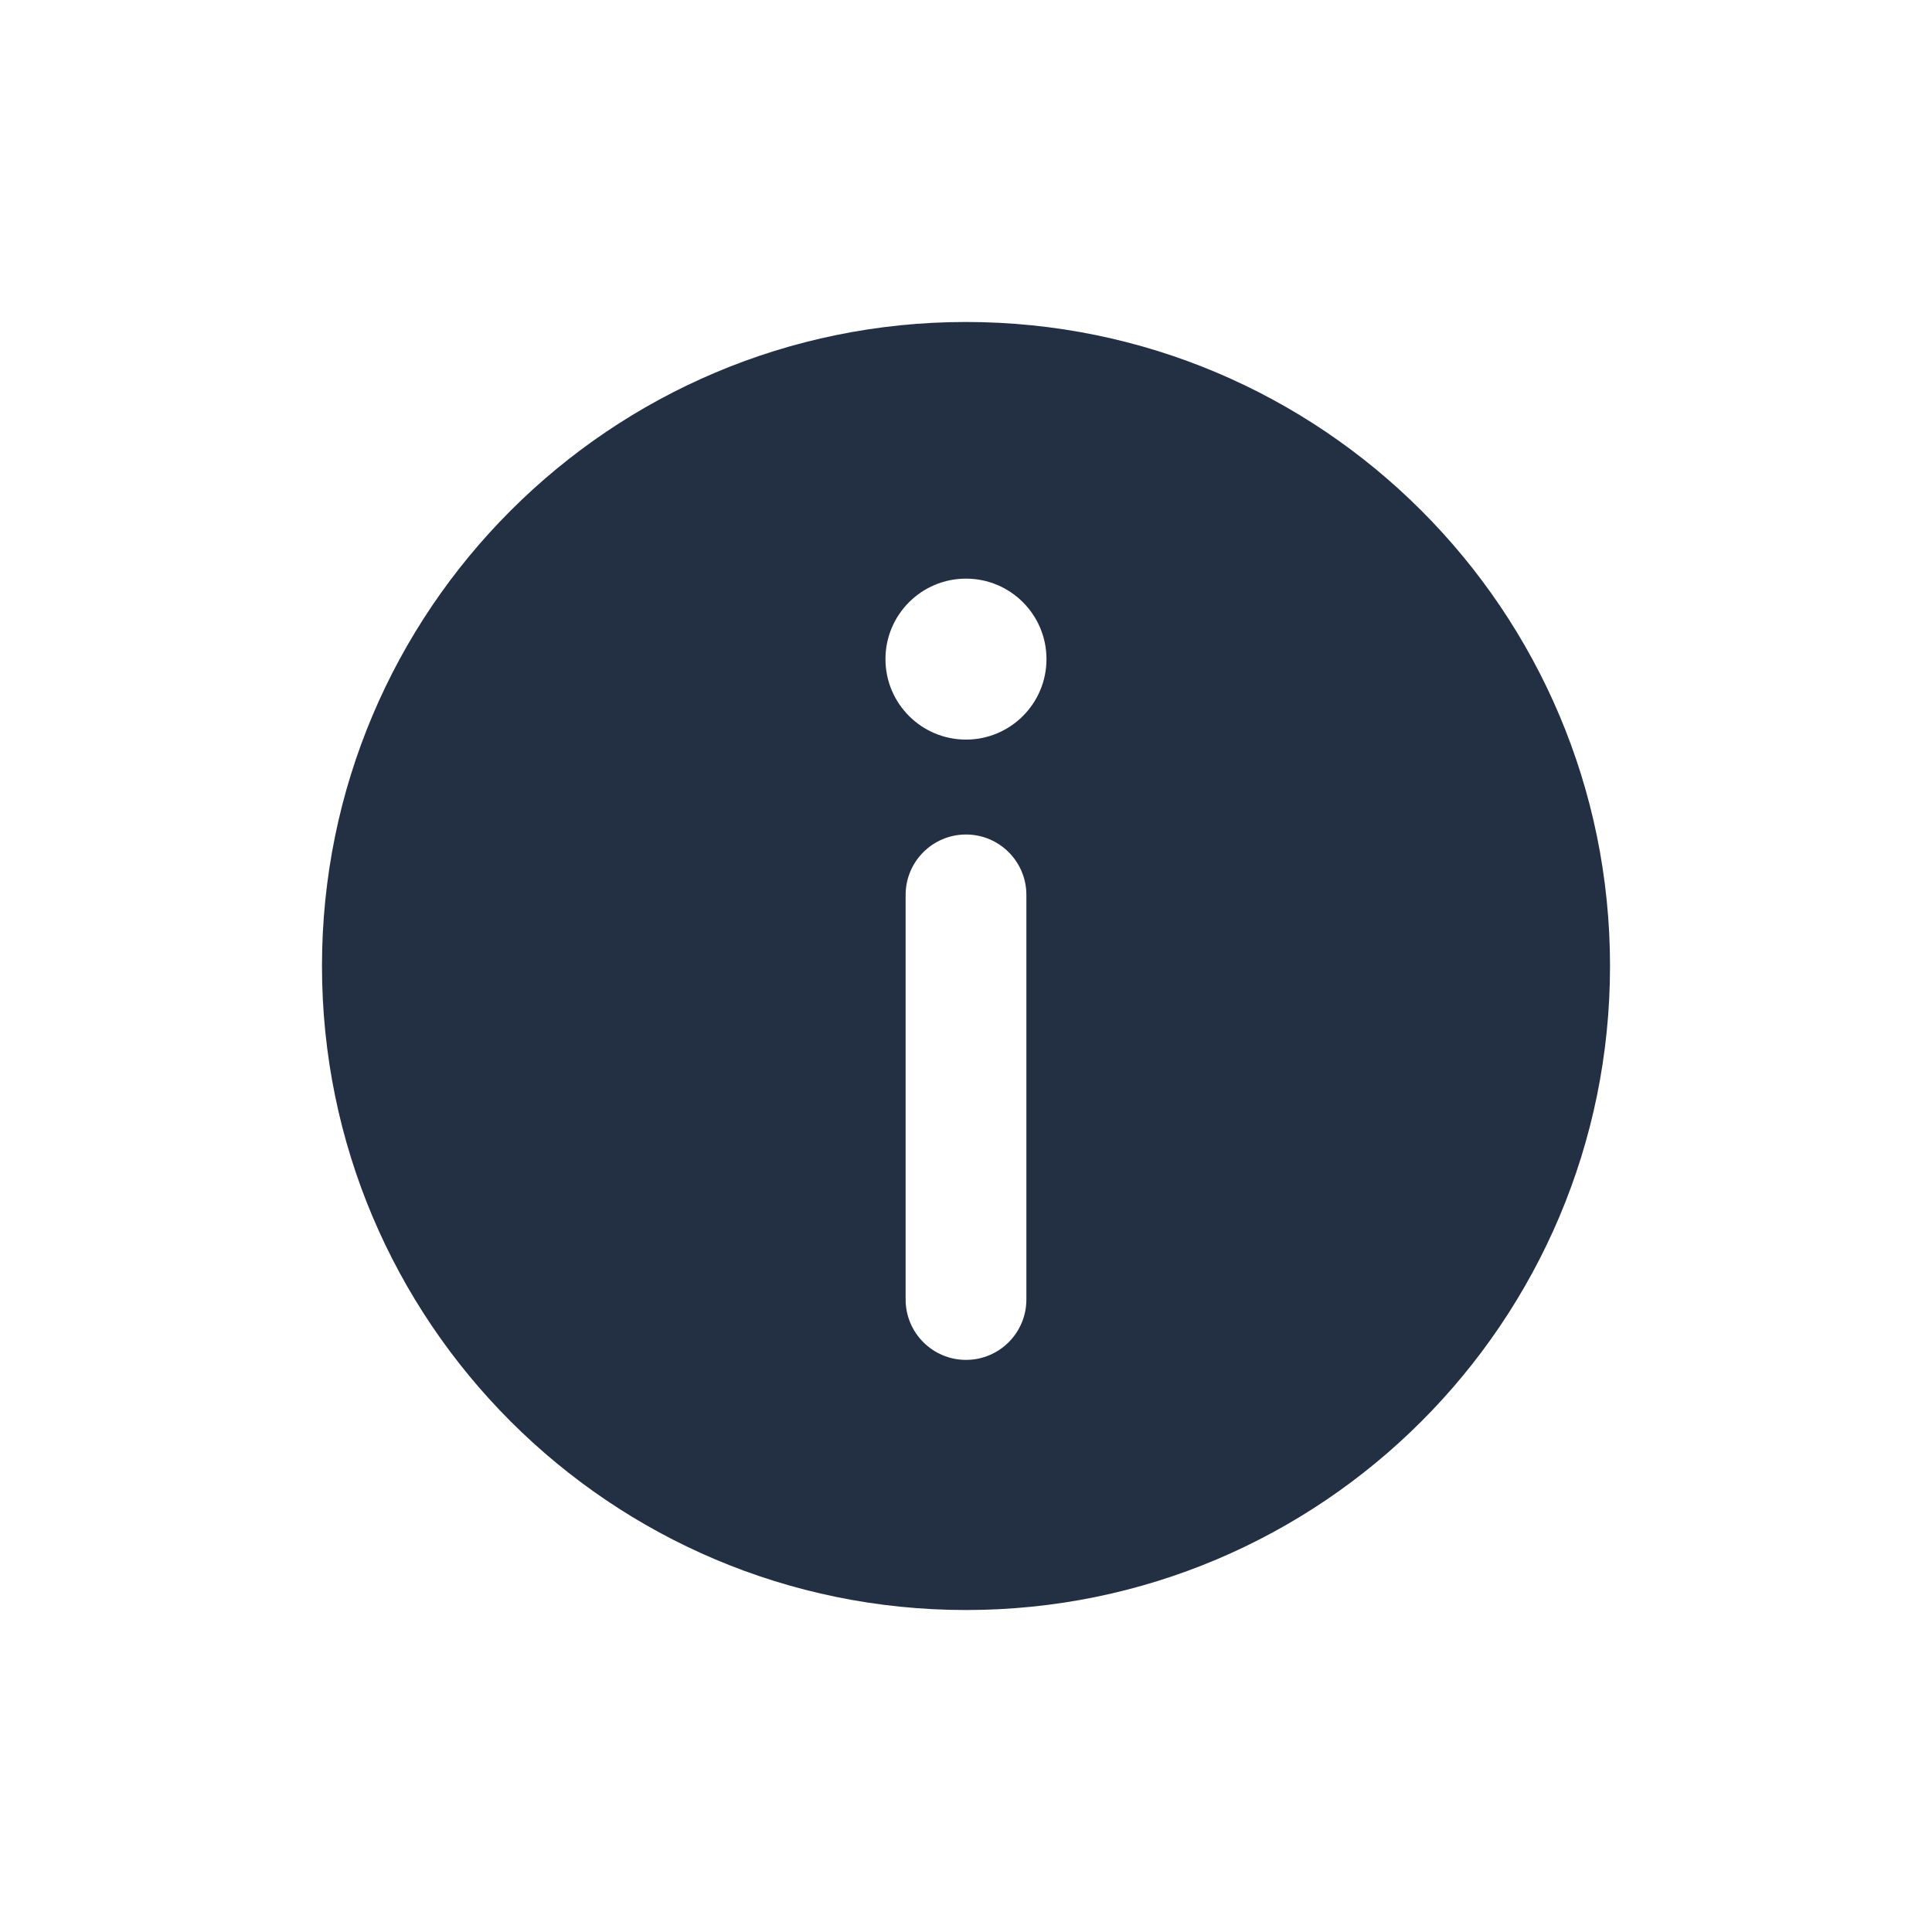 <svg width="32" height="32" viewBox="0 0 32 32" fill="none" xmlns="http://www.w3.org/2000/svg">
<path fill-rule="evenodd" clip-rule="evenodd" d="M26.667 16C26.667 21.891 21.891 26.667 16 26.667C10.109 26.667 5.333 21.891 5.333 16C5.333 10.109 10.109 5.333 16 5.333C21.891 5.333 26.667 10.109 26.667 16ZM16 13.822C16.552 13.822 17 14.27 17 14.822V21.524C17 22.076 16.552 22.524 16 22.524C15.448 22.524 15 22.076 15 21.524V14.822C15 14.27 15.448 13.822 16 13.822ZM16 12.25C16.736 12.25 17.333 11.653 17.333 10.917C17.333 10.181 16.736 9.584 16 9.584C15.263 9.584 14.666 10.181 14.666 10.917C14.666 11.653 15.263 12.25 16 12.25Z" fill="#233043"/>
</svg>
